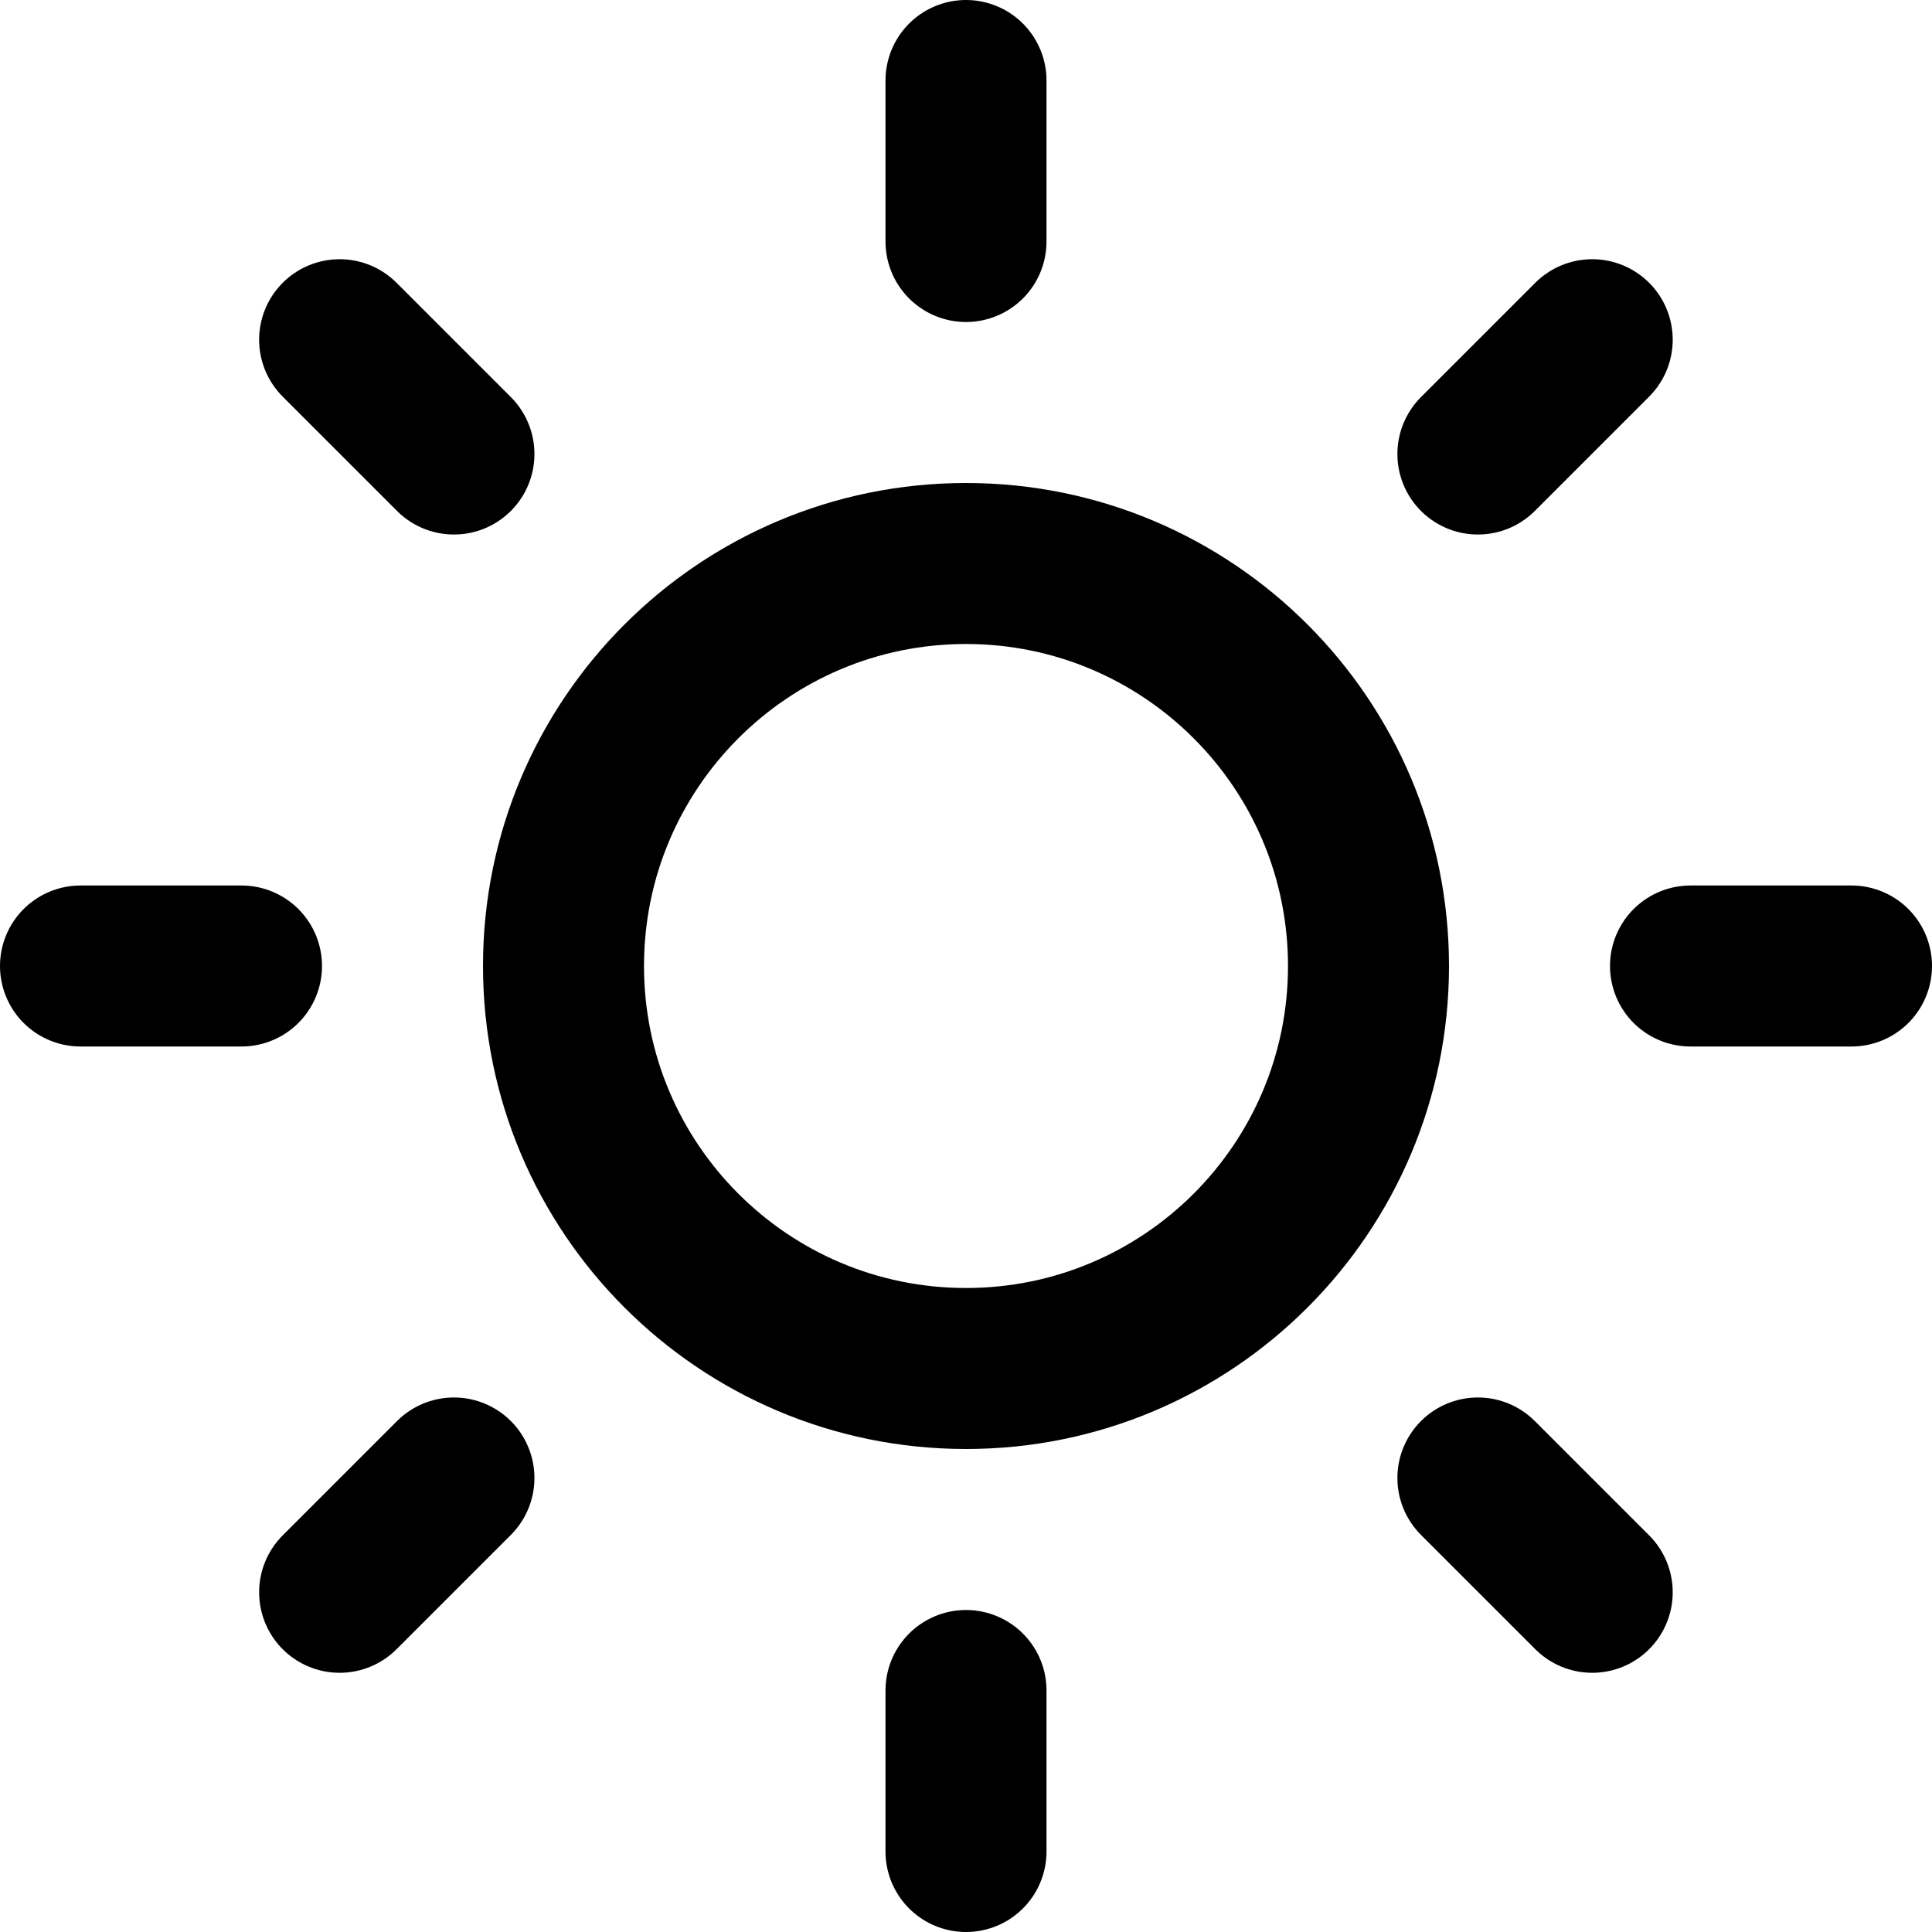 <svg fill="none" height="24" viewBox="0 0 24 24" width="24" xmlns="http://www.w3.org/2000/svg">
<path d="M12 21V23" stroke="black" stroke-linecap="round" stroke-linejoin="round" stroke-width="2"/>
<path d="M18.359 18.36L19.779 19.78" stroke="black" stroke-linecap="round" stroke-linejoin="round" stroke-width="2"/>
<path d="M4.219 19.78L5.639 18.36" stroke="black" stroke-linecap="round" stroke-linejoin="round" stroke-width="2"/>
<path d="M21 12H23" stroke="black" stroke-linecap="round" stroke-linejoin="round" stroke-width="2"/>
<path d="M1 12H3" stroke="black" stroke-linecap="round" stroke-linejoin="round" stroke-width="2"/>
<path d="M12 17C14.761 17 17 14.761 17 12C17 9.239 14.761 7 12 7C9.239 7 7 9.239 7 12C7 14.761 9.239 17 12 17Z" stroke="black" stroke-linecap="round" stroke-linejoin="round" stroke-width="2"/>
<path d="M18.359 5.64L19.779 4.22" stroke="black" stroke-linecap="round" stroke-linejoin="round" stroke-width="2"/>
<path d="M4.219 4.22L5.639 5.64" stroke="black" stroke-linecap="round" stroke-linejoin="round" stroke-width="2"/>
<path d="M12 1V3" stroke="black" stroke-linecap="round" stroke-linejoin="round" stroke-width="2"/>
</svg>
